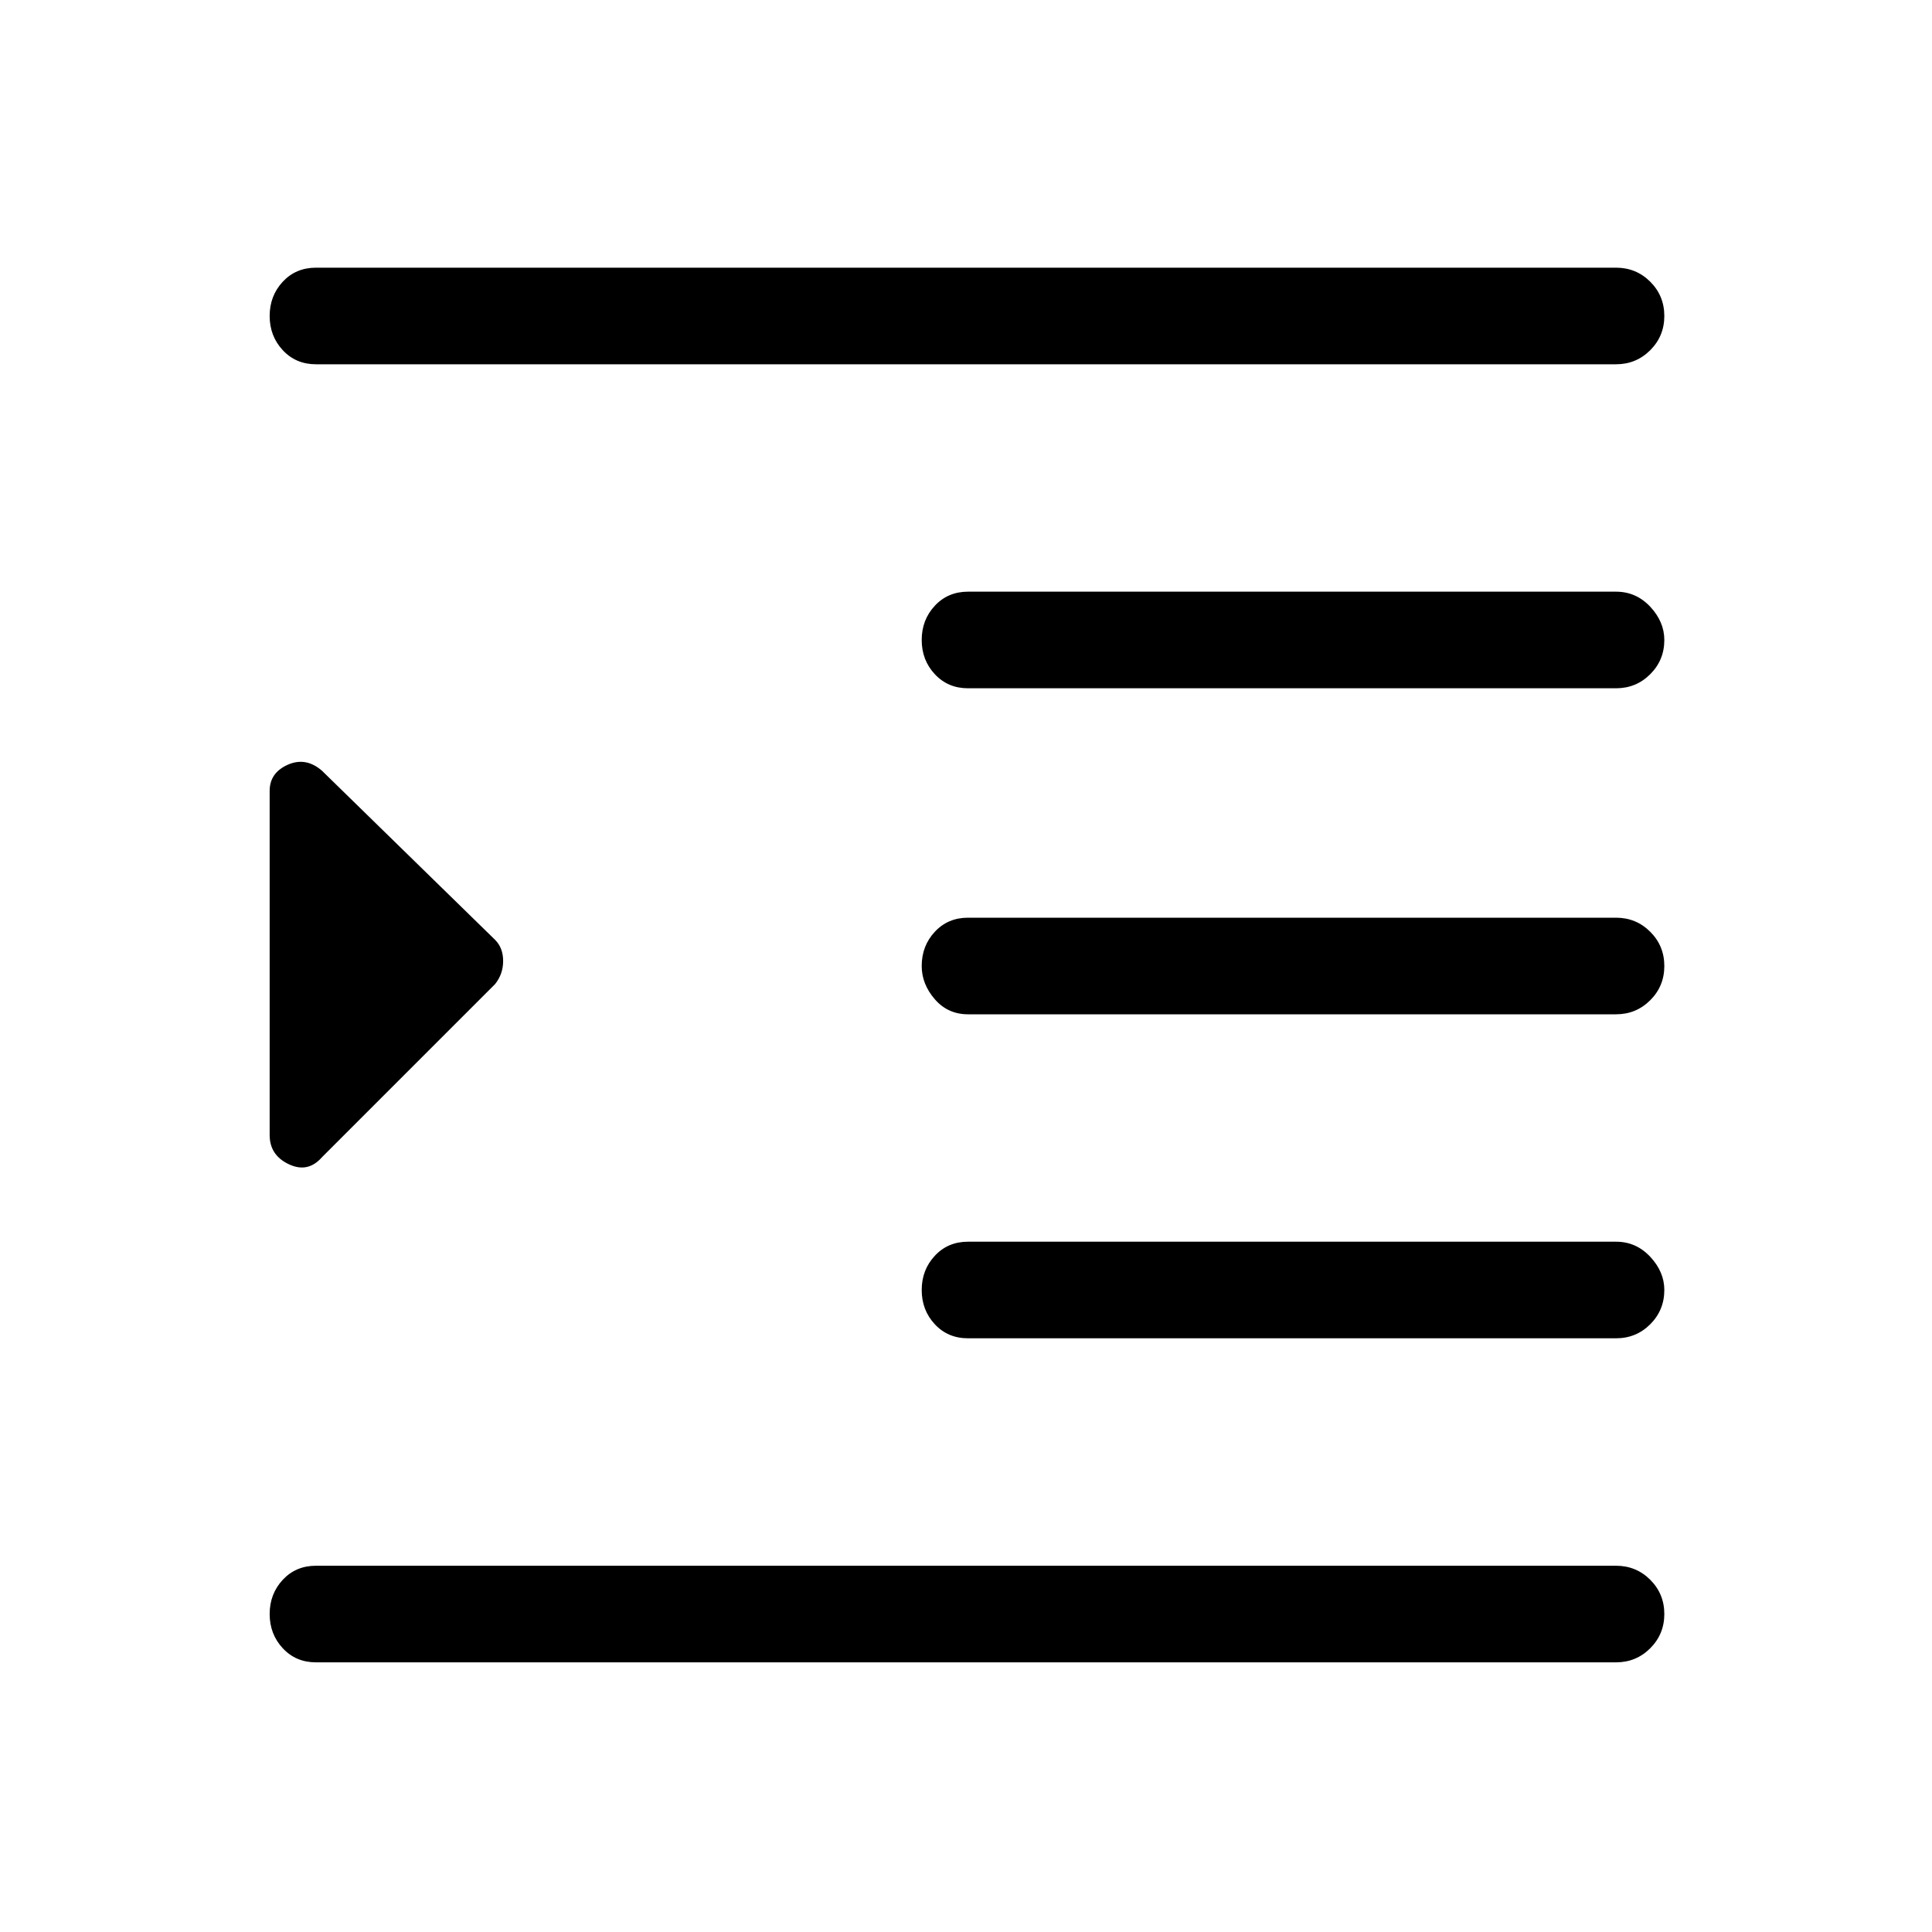 <svg xmlns="http://www.w3.org/2000/svg" height="40" width="40"><path d="M6.542 34.417q-.417 0-.688-.292-.271-.292-.271-.708 0-.417.271-.709.271-.291.688-.291h26.916q.417 0 .709.291.291.292.291.709 0 .416-.291.708-.292.292-.709.292ZM5.583 23.5v-7.125q0-.375.375-.542.375-.166.709.125l3.583 3.5q.167.167.167.438t-.167.479l-3.583 3.583q-.292.334-.688.146-.396-.187-.396-.604Zm14.459 4.208q-.417 0-.688-.291-.271-.292-.271-.709 0-.416.271-.708t.688-.292h13.416q.417 0 .709.313.291.312.291.687 0 .417-.291.709-.292.291-.709.291ZM6.542 7.542q-.417 0-.688-.292-.271-.292-.271-.708 0-.417.271-.709.271-.291.688-.291h26.916q.417 0 .709.291.291.292.291.709 0 .416-.291.708-.292.292-.709.292Zm13.5 6.708q-.417 0-.688-.292-.271-.291-.271-.708t.271-.708q.271-.292.688-.292h13.416q.417 0 .709.312.291.313.291.688 0 .417-.291.708-.292.292-.709.292Zm0 6.75q-.417 0-.688-.312-.271-.313-.271-.688 0-.417.271-.708.271-.292.688-.292h13.416q.417 0 .709.292.291.291.291.708t-.291.708q-.292.292-.709.292Z"/></svg>